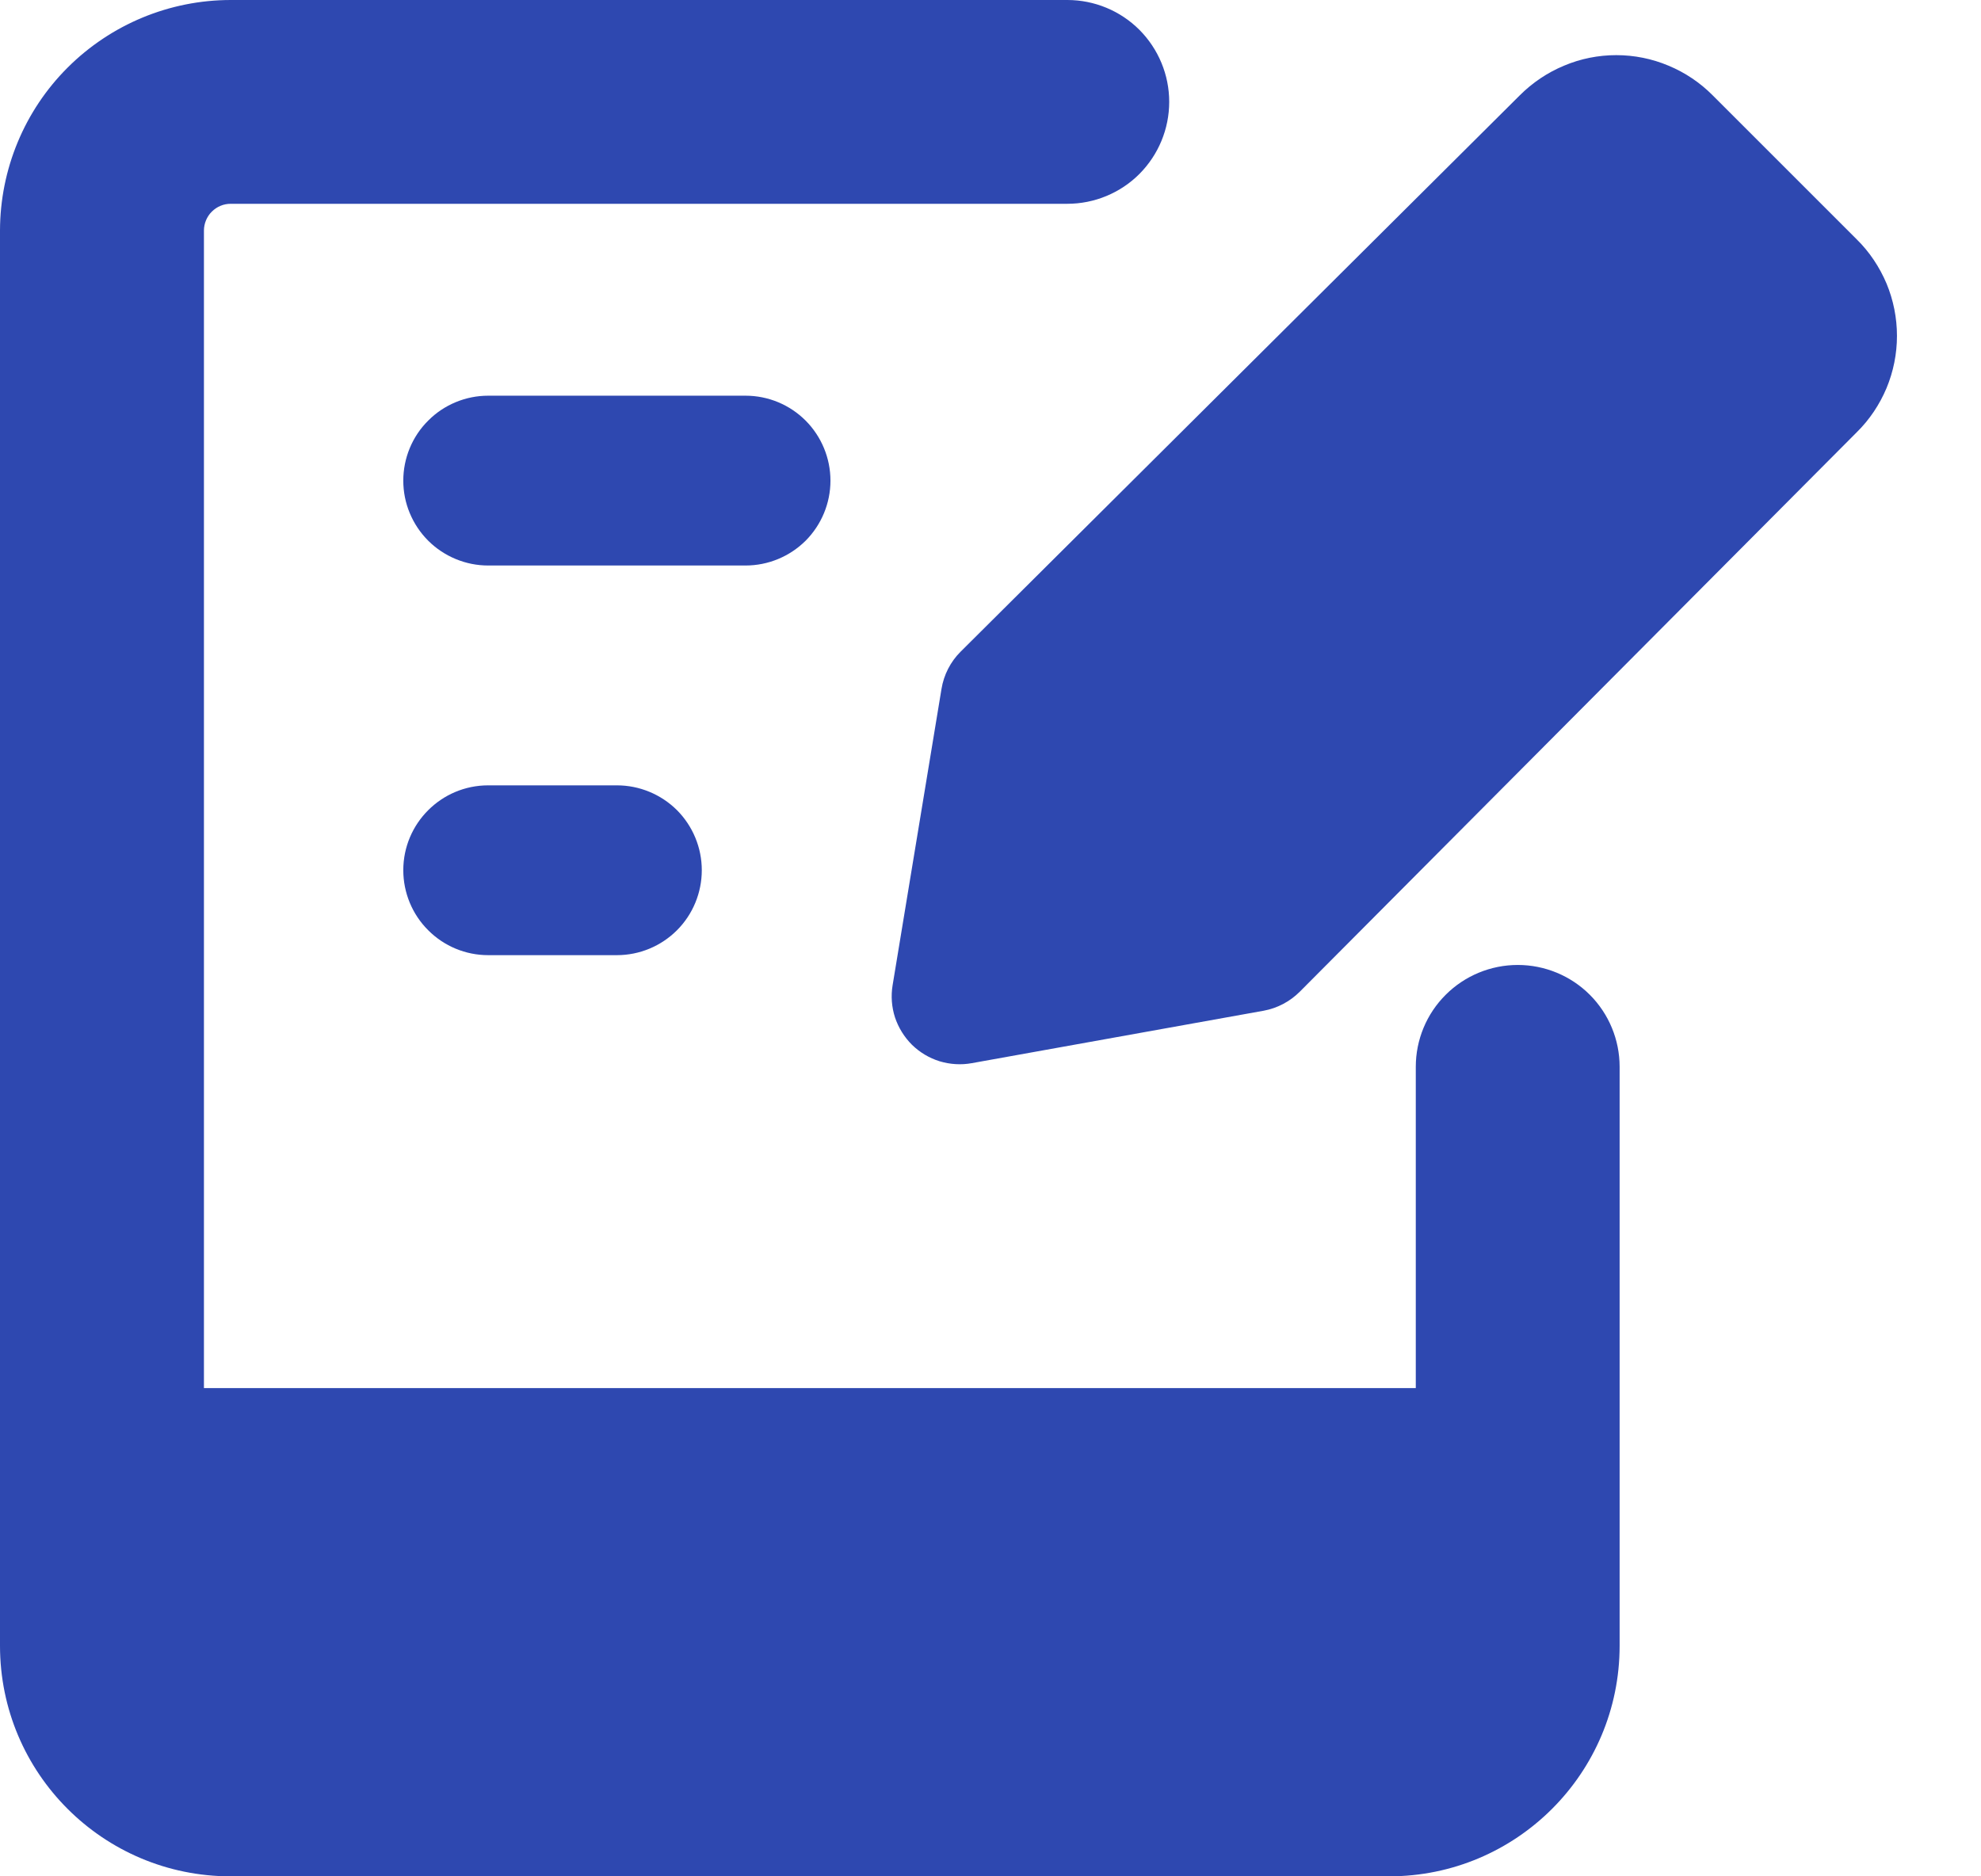 <svg width="19" height="18" viewBox="0 0 19 18" fill="none" xmlns="http://www.w3.org/2000/svg">
<path fill-rule="evenodd" clip-rule="evenodd" d="M2.214 1.955C2.18 1.955 2.147 1.961 2.116 1.974C2.084 1.987 2.056 2.006 2.032 2.03C2.008 2.053 1.989 2.082 1.976 2.113C1.963 2.144 1.956 2.178 1.956 2.212V13.316H13.579V10.234C13.579 9.975 13.682 9.726 13.866 9.543C14.049 9.36 14.298 9.257 14.557 9.257C14.816 9.257 15.065 9.36 15.248 9.543C15.431 9.726 15.534 9.975 15.534 10.234V15.788C15.534 17.01 14.544 18 13.323 18H2.212C0.99 18 0 17.01 0 15.788V2.212C0.001 1.625 0.234 1.062 0.649 0.648C1.065 0.233 1.627 -4.06554e-07 2.214 0H10.237C10.496 0 10.745 0.103 10.928 0.286C11.111 0.47 11.214 0.718 11.214 0.977C11.214 1.237 11.111 1.485 10.928 1.669C10.745 1.852 10.496 1.955 10.237 1.955H2.214ZM4.682 3.796C4.575 3.796 4.47 3.817 4.371 3.858C4.272 3.899 4.182 3.959 4.107 4.035C4.031 4.11 3.971 4.2 3.93 4.299C3.889 4.398 3.868 4.504 3.868 4.611C3.868 4.718 3.889 4.824 3.93 4.922C3.971 5.021 4.031 5.111 4.107 5.187C4.182 5.262 4.272 5.322 4.371 5.363C4.47 5.404 4.575 5.425 4.682 5.425H7.151C7.367 5.425 7.574 5.339 7.727 5.187C7.879 5.034 7.965 4.827 7.965 4.611C7.965 4.395 7.879 4.188 7.727 4.035C7.574 3.882 7.367 3.796 7.151 3.796H4.682ZM3.868 8.348C3.868 7.899 4.233 7.534 4.682 7.534H5.917C6.133 7.534 6.34 7.62 6.493 7.772C6.645 7.925 6.731 8.132 6.731 8.348C6.731 8.564 6.645 8.772 6.493 8.924C6.34 9.077 6.133 9.163 5.917 9.163H4.682C4.466 9.163 4.259 9.077 4.107 8.924C3.954 8.772 3.868 8.564 3.868 8.348ZM12.12 9.696C12.251 9.672 12.372 9.608 12.467 9.513L17.808 4.147C17.931 4.026 18.027 3.882 18.094 3.723C18.16 3.564 18.194 3.394 18.194 3.222C18.194 3.05 18.16 2.879 18.094 2.72C18.027 2.562 17.931 2.417 17.808 2.296L16.427 0.915C16.306 0.793 16.162 0.696 16.003 0.63C15.844 0.563 15.674 0.529 15.502 0.529C15.33 0.529 15.159 0.563 15.001 0.63C14.842 0.696 14.698 0.793 14.576 0.915L9.212 6.253C9.116 6.349 9.052 6.474 9.03 6.609L8.561 9.452C8.544 9.555 8.552 9.661 8.584 9.76C8.617 9.859 8.673 9.949 8.747 10.023C8.822 10.096 8.912 10.15 9.012 10.181C9.112 10.211 9.218 10.218 9.321 10.199L12.12 9.696Z" fill="#2E48B0"/>
</svg>
